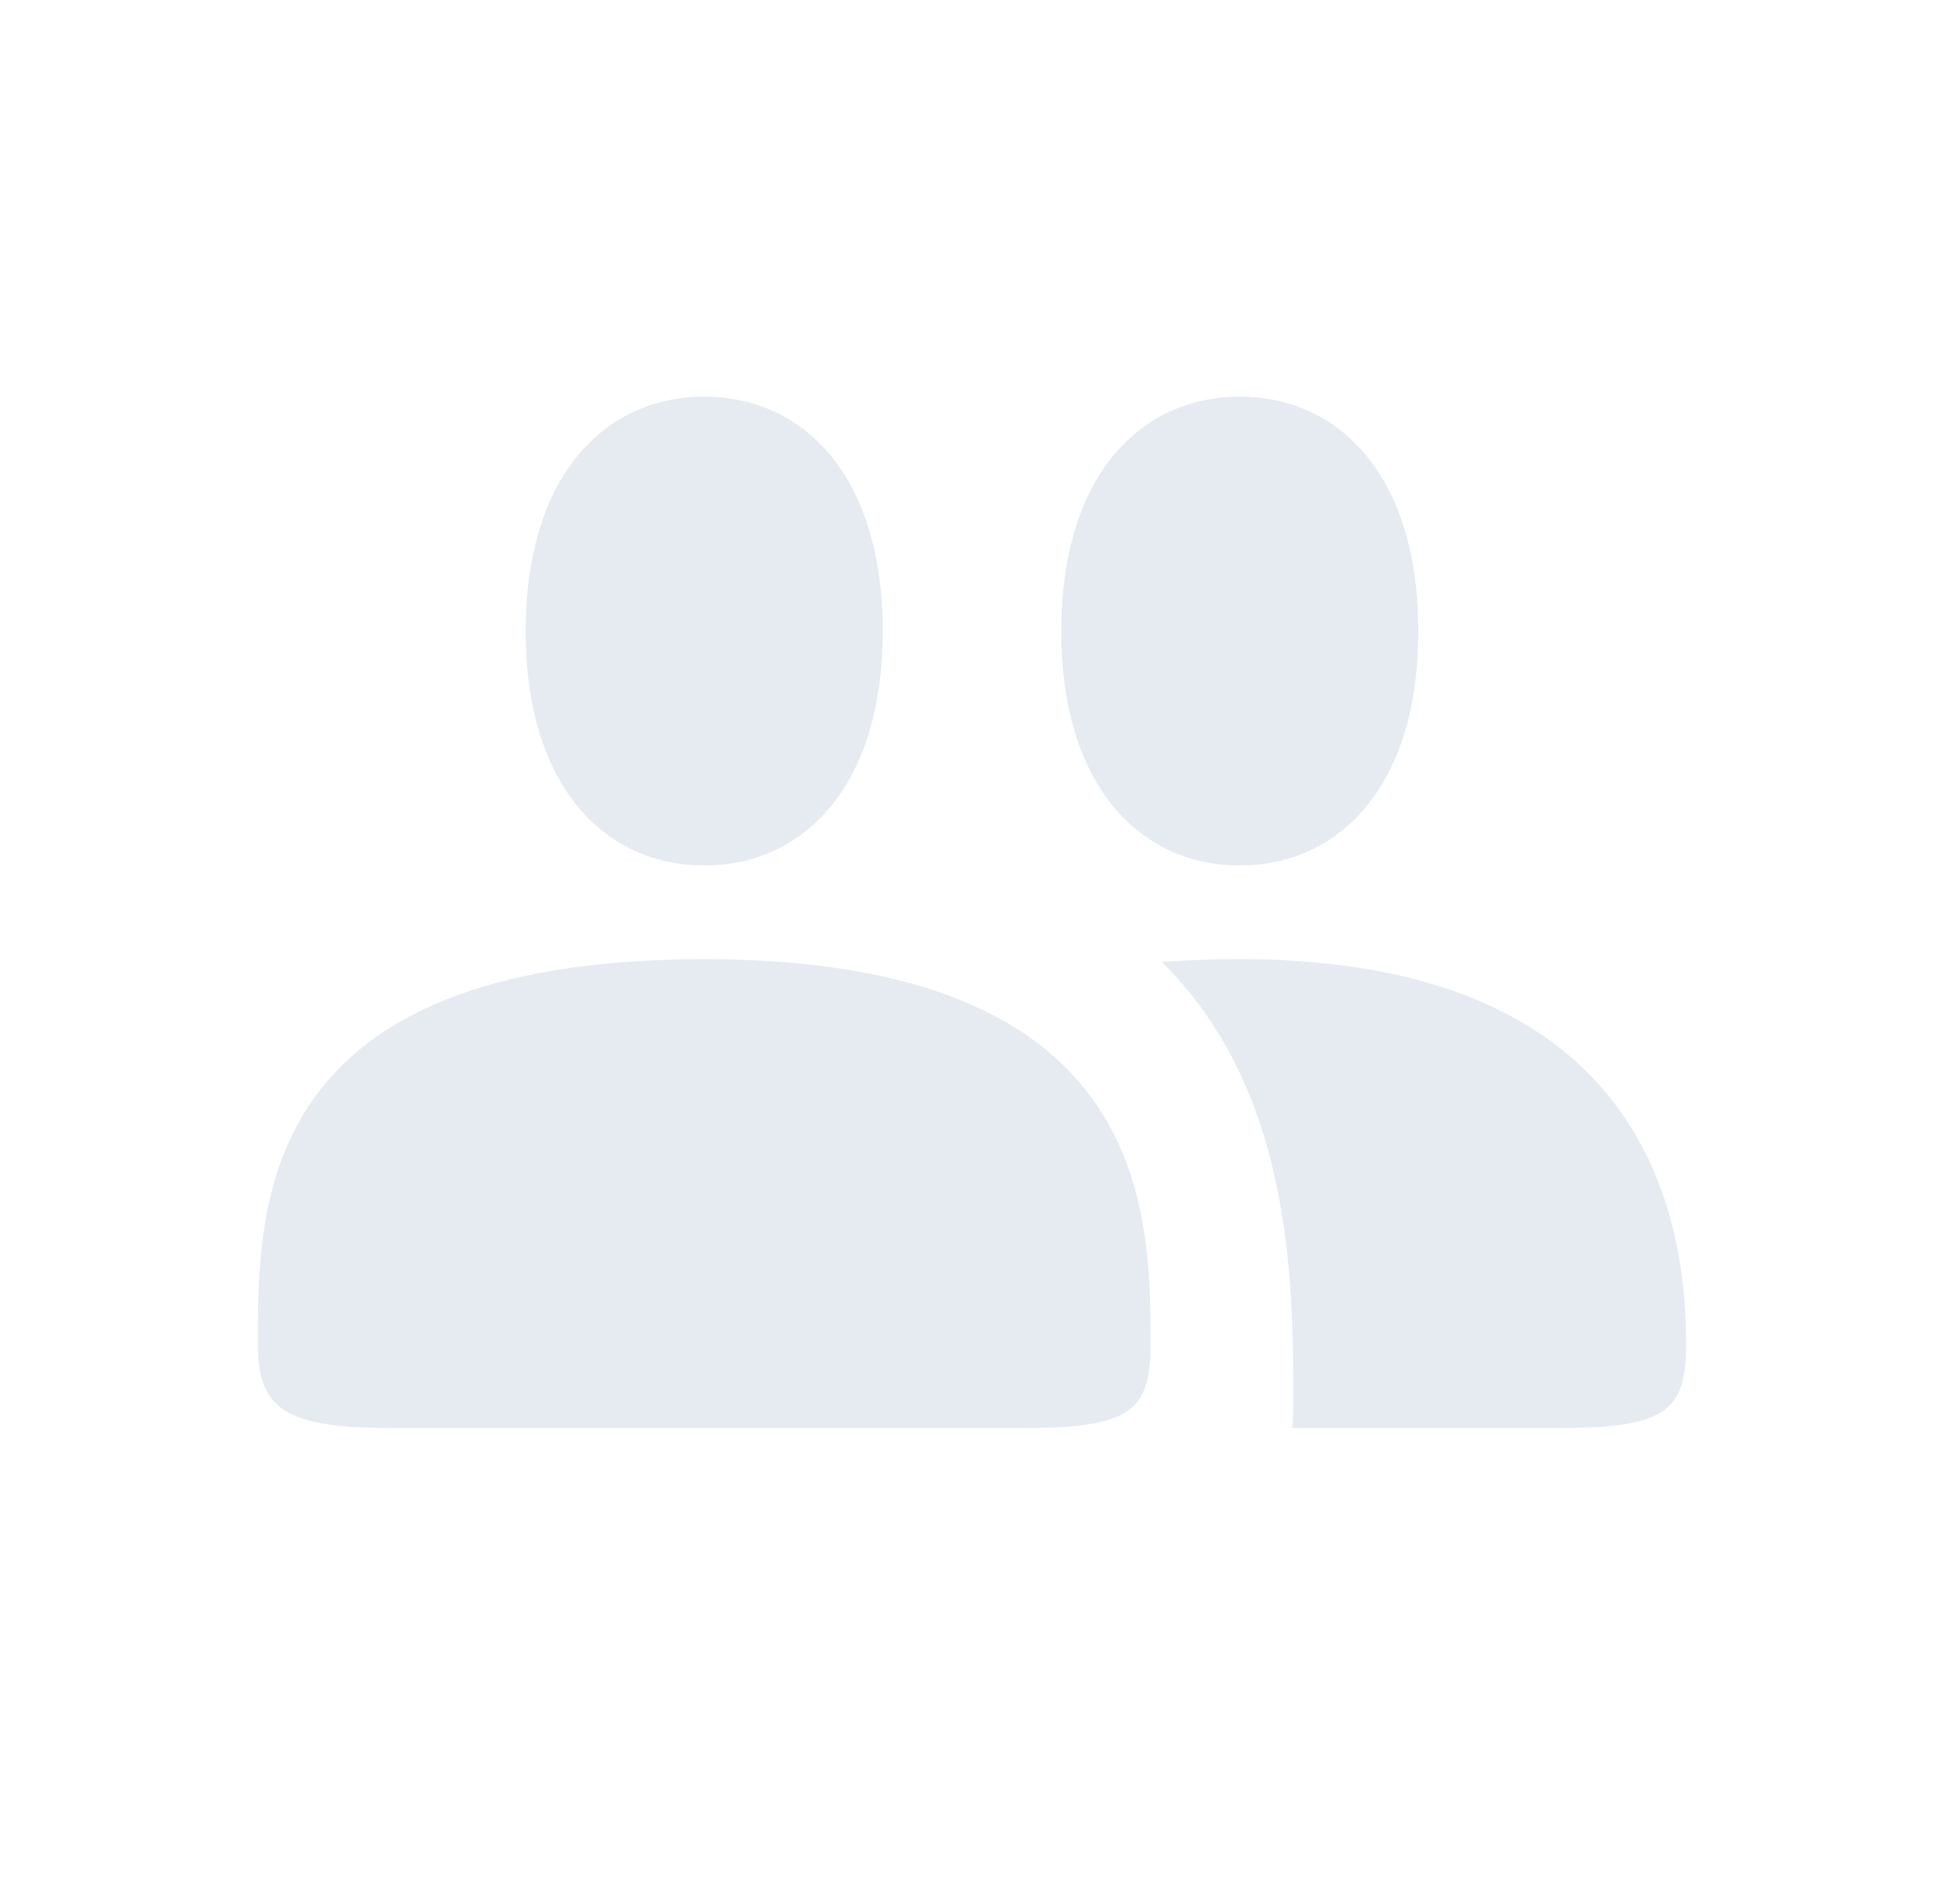 <svg width="49" height="48" viewBox="0 0 49 48" fill="none" xmlns="http://www.w3.org/2000/svg">
<path d="M17.75 24.182C6.5 24.182 6.5 30.327 6.5 33.873C6.5 35.527 7.175 36 9.875 36H25.85C28.55 36 29 35.527 29 33.873C29 30.564 29 24.182 17.75 24.182Z" fill="#E5EBF1"/>
<path d="M32.6 35.334C32.6 35.572 32.592 35.794 32.575 36H39.35C42.05 36 42.5 35.527 42.5 33.873C42.5 30.564 41.375 24.182 31.25 24.182C30.552 24.182 29.898 24.205 29.284 24.251C32.519 27.451 32.6 32.104 32.6 35.334Z" fill="#E5EBF1"/>
<path d="M13.25 15.909C13.25 19.849 15.265 21.818 17.75 21.818C20.235 21.818 22.25 19.849 22.25 15.909C22.25 11.97 20.235 10 17.75 10C15.265 10 13.25 11.97 13.25 15.909Z" fill="#E5EBF1"/>
<path d="M26.75 15.909C26.75 19.849 28.765 21.818 31.25 21.818C33.735 21.818 35.75 19.849 35.75 15.909C35.75 11.97 33.735 10 31.25 10C28.765 10 26.75 11.97 26.75 15.909Z" fill="#E5EBF1"/>
</svg>

